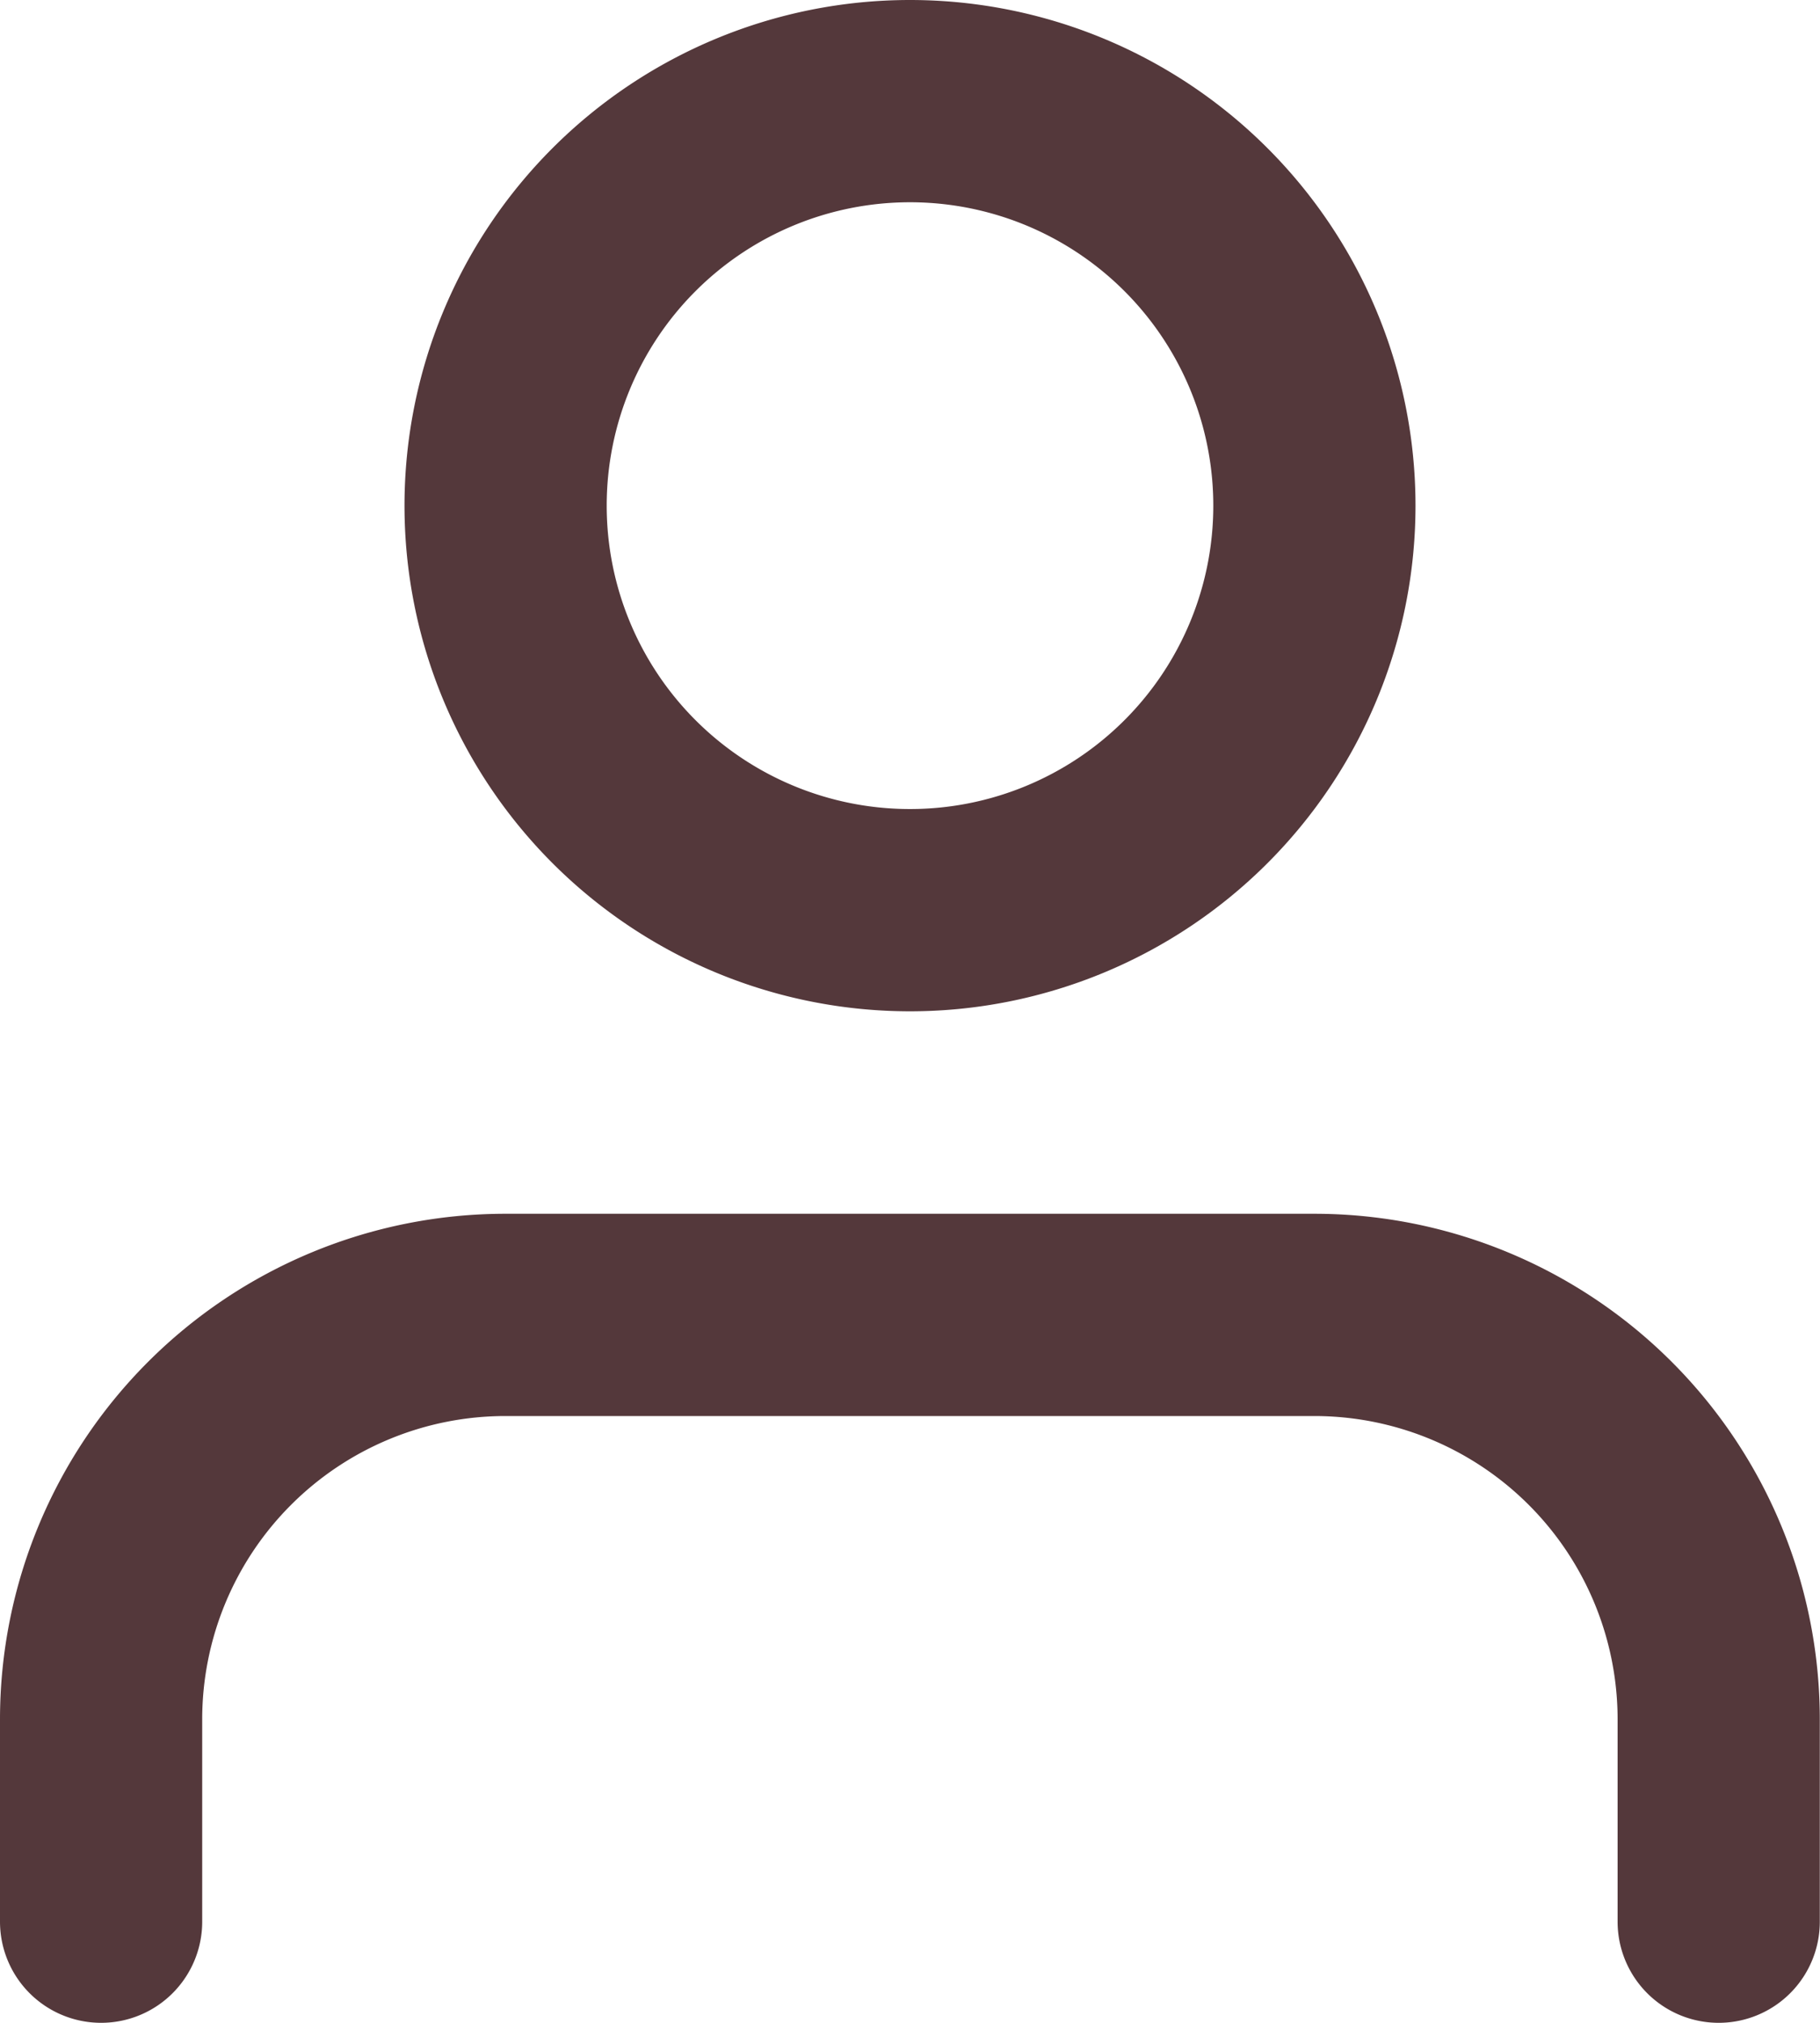 <svg xmlns="http://www.w3.org/2000/svg" width="18.002" height="20.003" viewBox="0 0 18.002 20.003">
  <defs>
    <style>
      .cls-1 {
        fill: none;
        stroke: #54383b;
        stroke-linecap: round;
        stroke-linejoin: round;
        stroke-width: 2px;
      }
    </style>
  </defs>
  <g id="Icon_feather-user" data-name="Icon feather-user" transform="translate(1 1)">
    <path id="Path_29" data-name="Path 29" class="cls-1" d="M22,28.5v-2a4,4,0,0,0-4-4H10a4,4,0,0,0-4,4v2" transform="translate(-6 -10.498)"/>
    <path id="Path_30" data-name="Path 30" class="cls-1" d="M20,8.5a4,4,0,1,1-4-4A4,4,0,0,1,20,8.5Z" transform="translate(-7.999 -4.5)"/>
  </g>
</svg>
